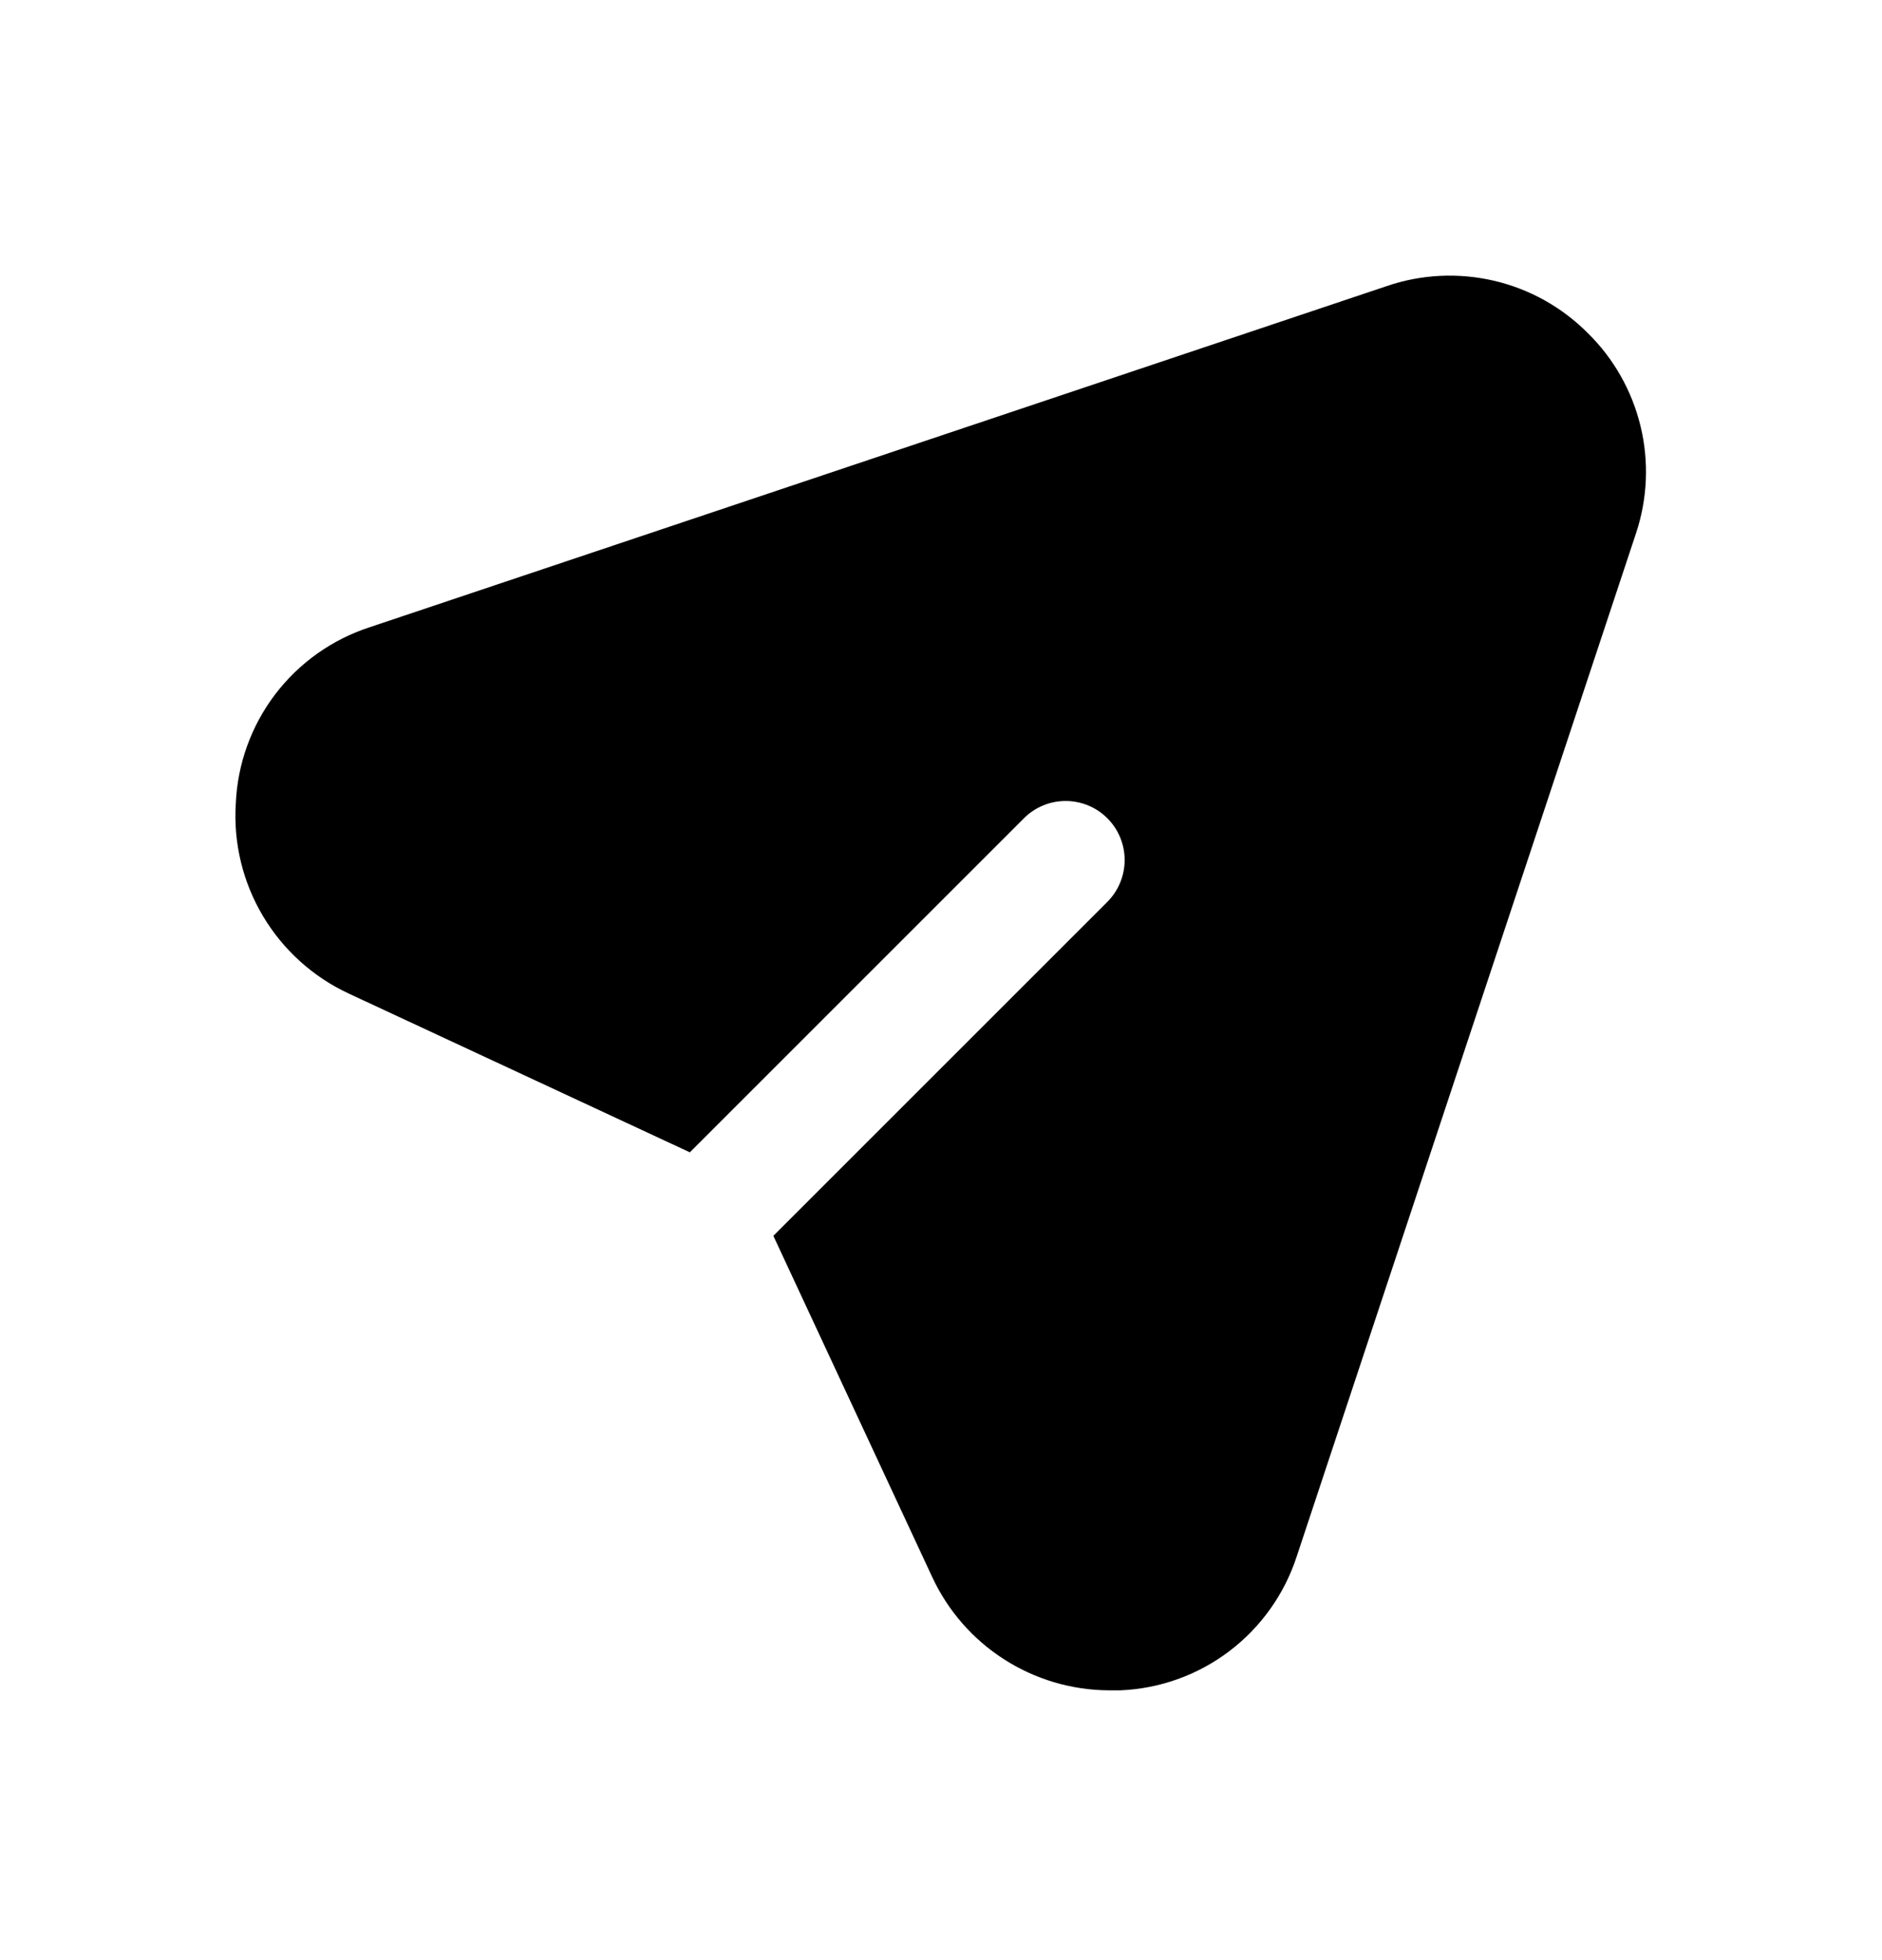 <svg width="24" height="25" viewBox="0 0 24 25" fill="none" xmlns="http://www.w3.org/2000/svg">
<path d="M20.249 4.249C19.921 3.919 19.507 3.687 19.053 3.581C18.599 3.475 18.125 3.498 17.684 3.649L4.717 7.999C4.236 8.155 3.815 8.454 3.509 8.856C3.204 9.258 3.028 9.744 3.007 10.249C2.975 10.751 3.096 11.251 3.353 11.683C3.61 12.115 3.991 12.46 4.447 12.672L8.797 14.697L13.057 10.437C13.198 10.295 13.39 10.216 13.589 10.216C13.789 10.216 13.981 10.295 14.122 10.437C14.263 10.578 14.342 10.769 14.342 10.969C14.342 11.169 14.263 11.36 14.122 11.502L9.862 15.762L11.887 20.112C12.086 20.541 12.403 20.906 12.802 21.162C13.2 21.418 13.663 21.556 14.137 21.559H14.287C14.792 21.538 15.278 21.363 15.68 21.057C16.082 20.751 16.381 20.33 16.537 19.849L20.864 6.799C21.01 6.359 21.03 5.887 20.921 5.436C20.812 4.986 20.58 4.574 20.249 4.249Z" fill="black"/>
</svg>
